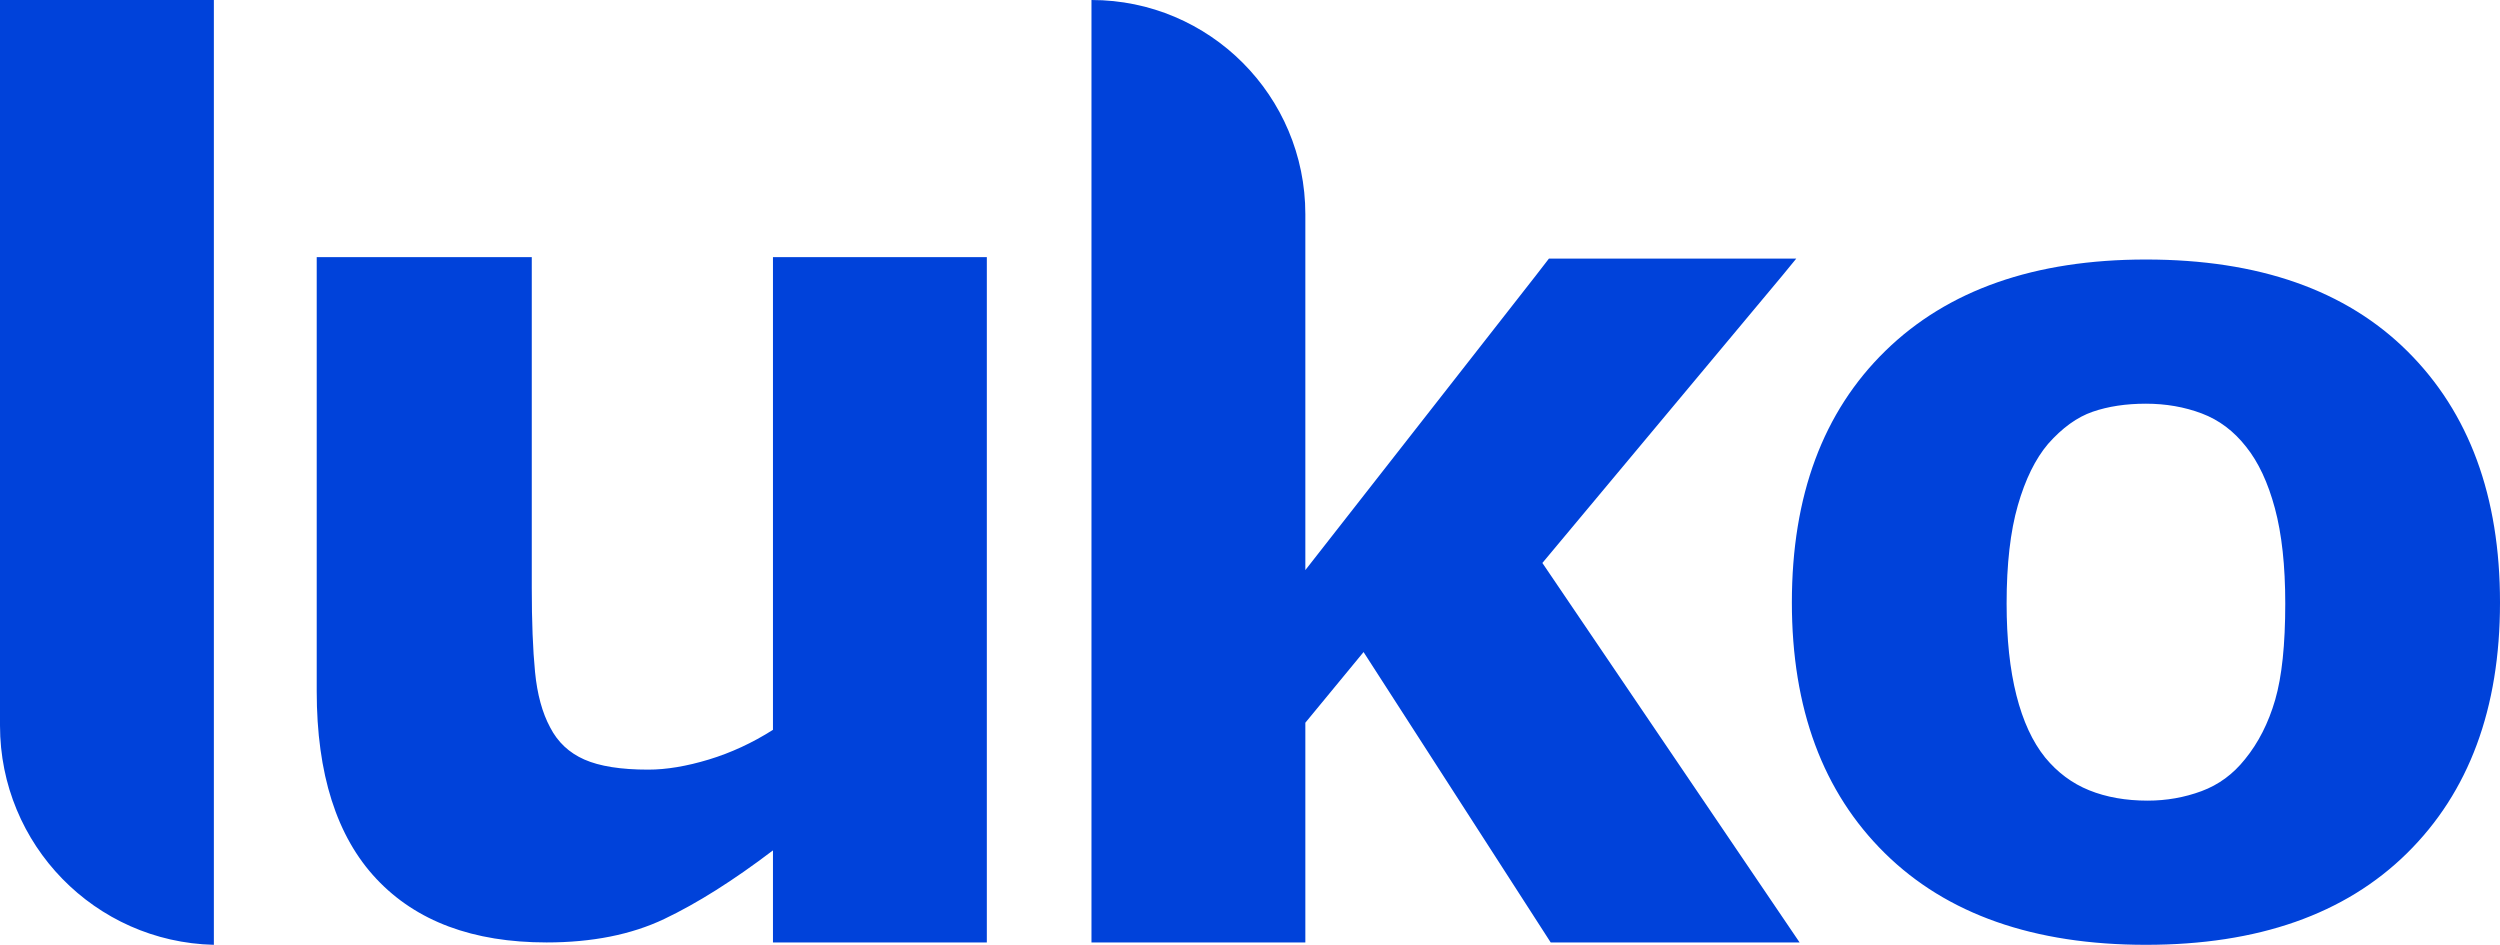 <svg width="299" height="113" viewBox="0 0 299 113" fill="none" xmlns="http://www.w3.org/2000/svg">
<path fill-rule="evenodd" clip-rule="evenodd" d="M25.578 113C11.355 112.664 0 101.021 0 86.772V0H25.578V113ZM118.025 112.716H92.446V101.707C87.71 105.306 83.376 108.04 79.444 109.91C75.513 111.781 70.823 112.716 65.376 112.716C56.566 112.716 49.78 110.183 45.02 105.116C40.26 100.05 37.879 92.569 37.879 82.672V30.754H63.6V70.314C63.6 74.339 63.73 77.689 63.99 80.364C64.251 83.04 64.855 85.253 65.802 87.005C66.702 88.757 68.064 90.035 69.888 90.84C71.711 91.645 74.257 92.048 77.526 92.048C79.704 92.048 82.12 91.645 84.773 90.84C87.425 90.035 89.983 88.852 92.446 87.289V30.754H118.025V112.716ZM215.233 112.716H185.463L163.082 77.985L156.119 86.437V112.716H130.54V0C144.667 0 156.119 11.469 156.119 25.617V68.183L183.686 32.955L185.253 30.928H214.834L213.172 32.955L184.468 67.331L215.233 112.716ZM299 72.053C299 84.74 295.293 94.737 287.88 102.042C280.466 109.347 270.058 113 256.654 113C243.25 113 232.841 109.347 225.428 102.042C218.014 94.737 214.308 84.74 214.308 72.053C214.308 59.275 218.037 49.244 225.497 41.961C232.956 34.679 243.342 31.038 256.654 31.038C270.15 31.038 280.581 34.702 287.949 42.03C295.316 49.358 299 59.366 299 72.053V72.053ZM268.497 90.809C270.104 88.84 271.309 86.469 272.112 83.698C272.915 80.927 273.317 77.091 273.317 72.191C273.317 67.656 272.904 63.855 272.077 60.786C271.251 57.717 270.104 55.267 268.635 53.435C267.166 51.557 265.398 50.229 263.333 49.45C261.267 48.671 259.041 48.282 256.654 48.282C254.267 48.282 252.144 48.603 250.285 49.244C248.425 49.885 246.647 51.168 244.948 53.091C243.433 54.877 242.228 57.328 241.333 60.443C240.438 63.557 239.991 67.473 239.991 72.191C239.991 76.404 240.381 80.057 241.161 83.149C241.942 86.24 243.089 88.725 244.604 90.603C246.073 92.389 247.829 93.695 249.871 94.519C251.914 95.343 254.244 95.756 256.86 95.756C259.11 95.756 261.256 95.378 263.298 94.622C265.341 93.866 267.074 92.595 268.497 90.809Z" fill="#0042DA"/>
</svg>
